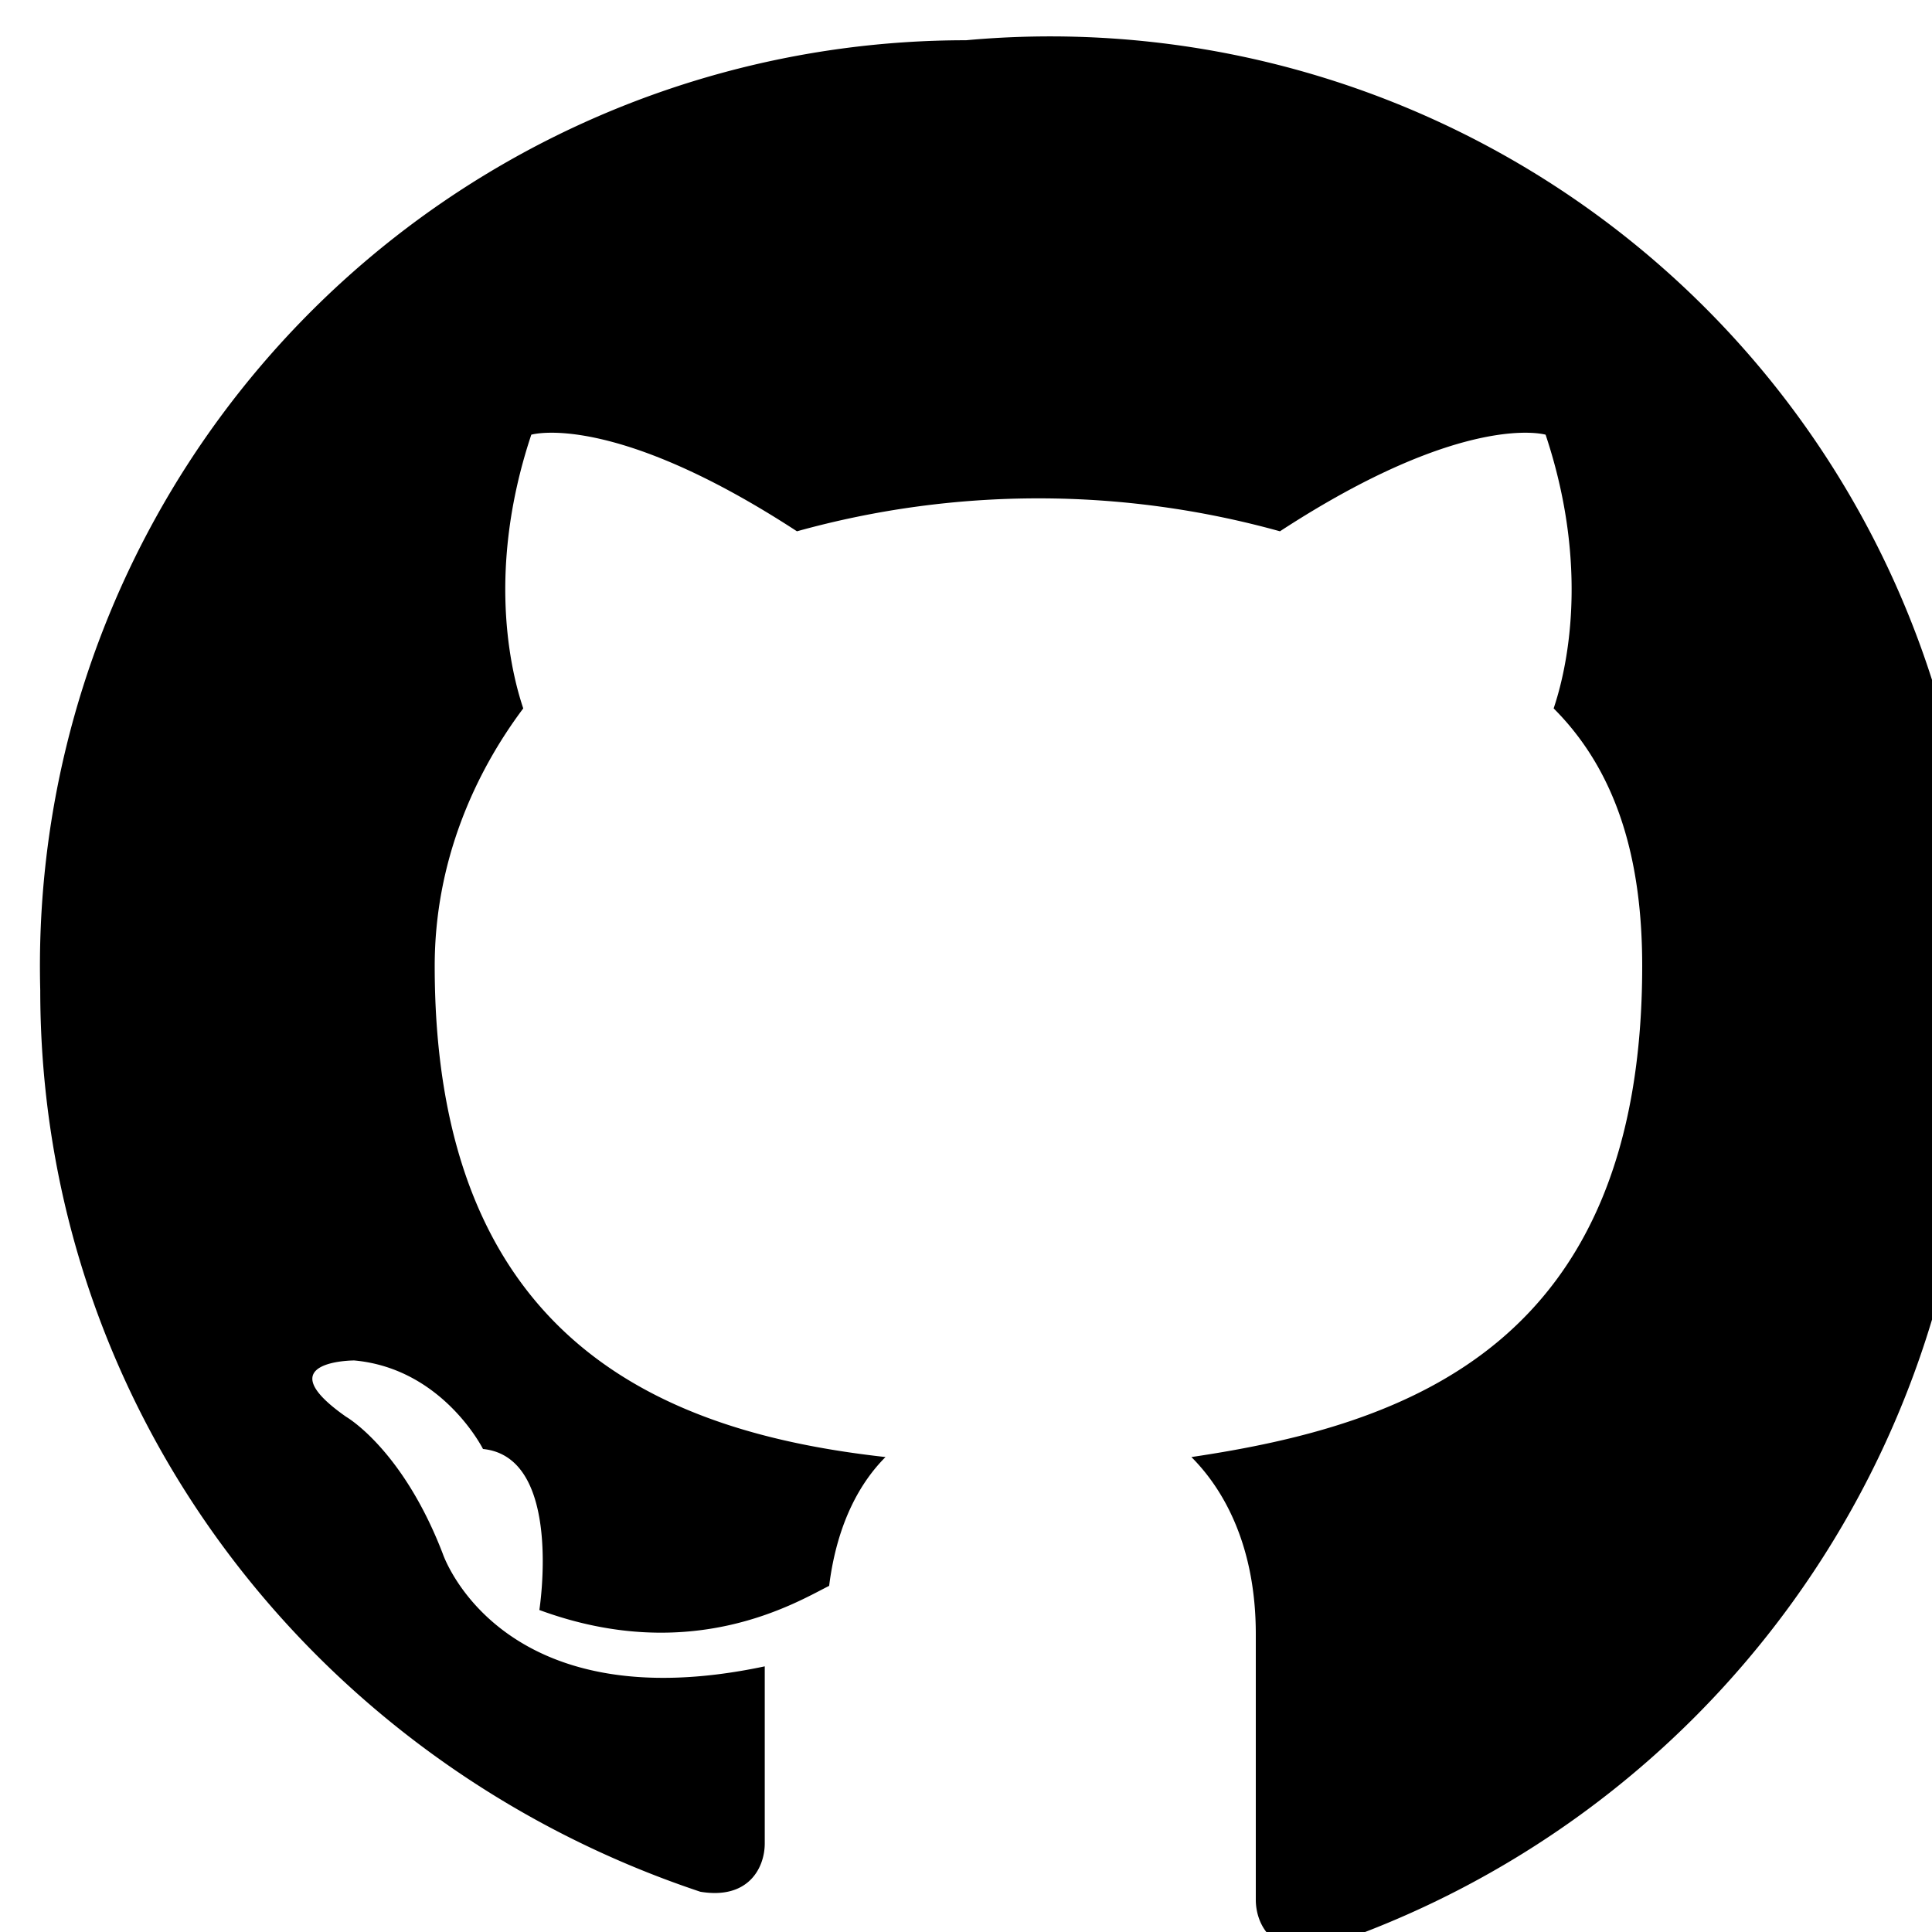 <svg xmlns="http://www.w3.org/2000/svg" viewBox="0 0 24 24" width="24" height="24" fill="#000"><path d="M12 .5A11.5 11.5 0 0 0 .5 12.3c0 5.2 3.4 9.6 8.2 11.2.6.1.8-.3.8-.6v-2.2c-3.3.7-4-1.4-4-1.4-.5-1.3-1.2-1.7-1.2-1.7-1-.7.1-.7.1-.7 1.1.1 1.6 1.1 1.6 1.1 1 .1.7 2 .7 2 1.9.7 3.2-.1 3.6-.3.1-.8.4-1.3.7-1.6-2.7-.3-5.6-1.4-5.6-6.1 0-1.3.5-2.4 1.1-3.2-.1-.3-.5-1.6.1-3.4 0 0 1-.3 3.3 1.2a11.2 11.2 0 0 1 6 0c2.3-1.5 3.3-1.2 3.3-1.2.6 1.8.2 3.1.1 3.4.8.8 1.1 1.9 1.1 3.2 0 4.7-2.9 5.7-5.6 6.1.4.4.8 1.1.8 2.2v3.3c0 .3.2.7.8.6a11.8 11.8 0 0 0 8.1-11.2A11.5 11.5 0 0 0 12 .5z"/></svg>